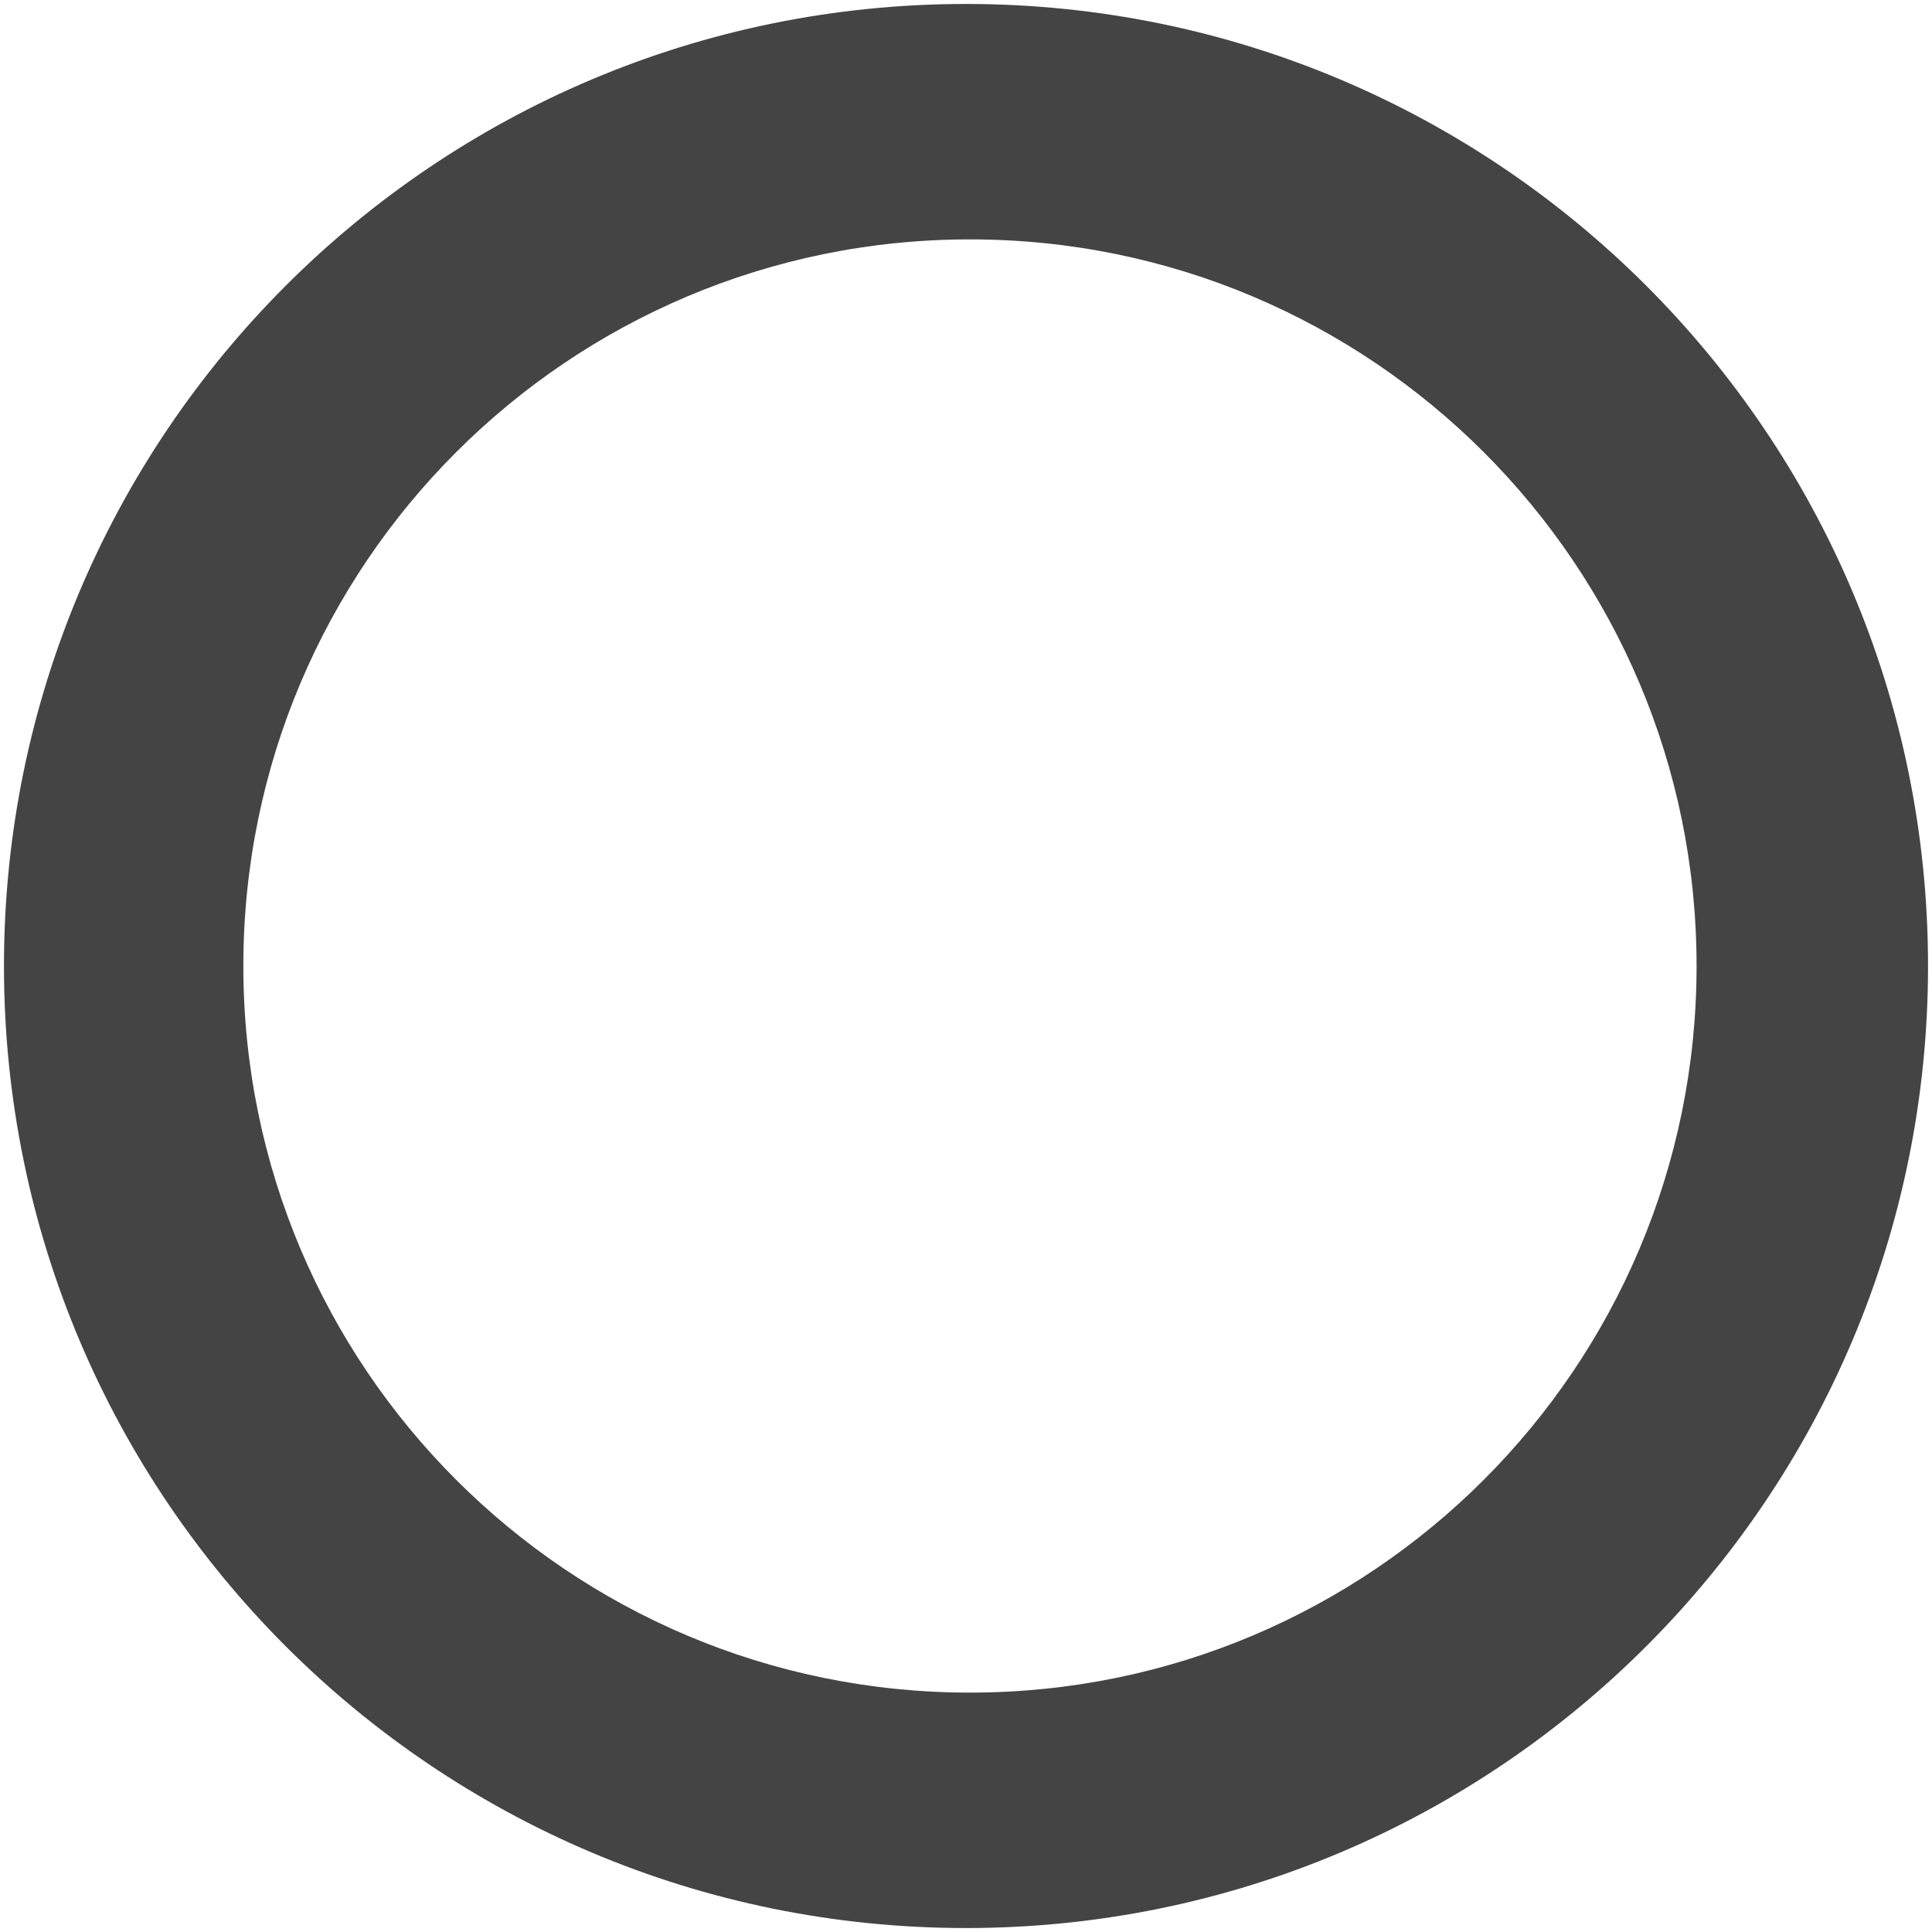 <?xml version="1.0" encoding="utf-8"?>
<!-- Generator: Adobe Illustrator 18.1.1, SVG Export Plug-In . SVG Version: 6.00 Build 0)  -->
<svg version="1.1" id="Layer_1" xmlns="http://www.w3.org/2000/svg" xmlns:xlink="http://www.w3.org/1999/xlink" x="0px" y="0px"
	 viewBox="495.2 34.4 731.2 731.2" enable-background="new 495.2 34.4 731.2 731.2" xml:space="preserve">
<g>
	<g>
		<path fill="#444444" d="M860.8,35.9c-201.1,0-364.1,163-364.1,364.1s163,364.1,364.1,364.1s364.1-163,364.1-364.1
			S1061.9,35.9,860.8,35.9z M862.3,675c-151.9,0-275-123.1-275-275s123.1-275,275-275s275,123.1,275,275S1014.2,675,862.3,675z"/>
	</g>
</g>
</svg>
